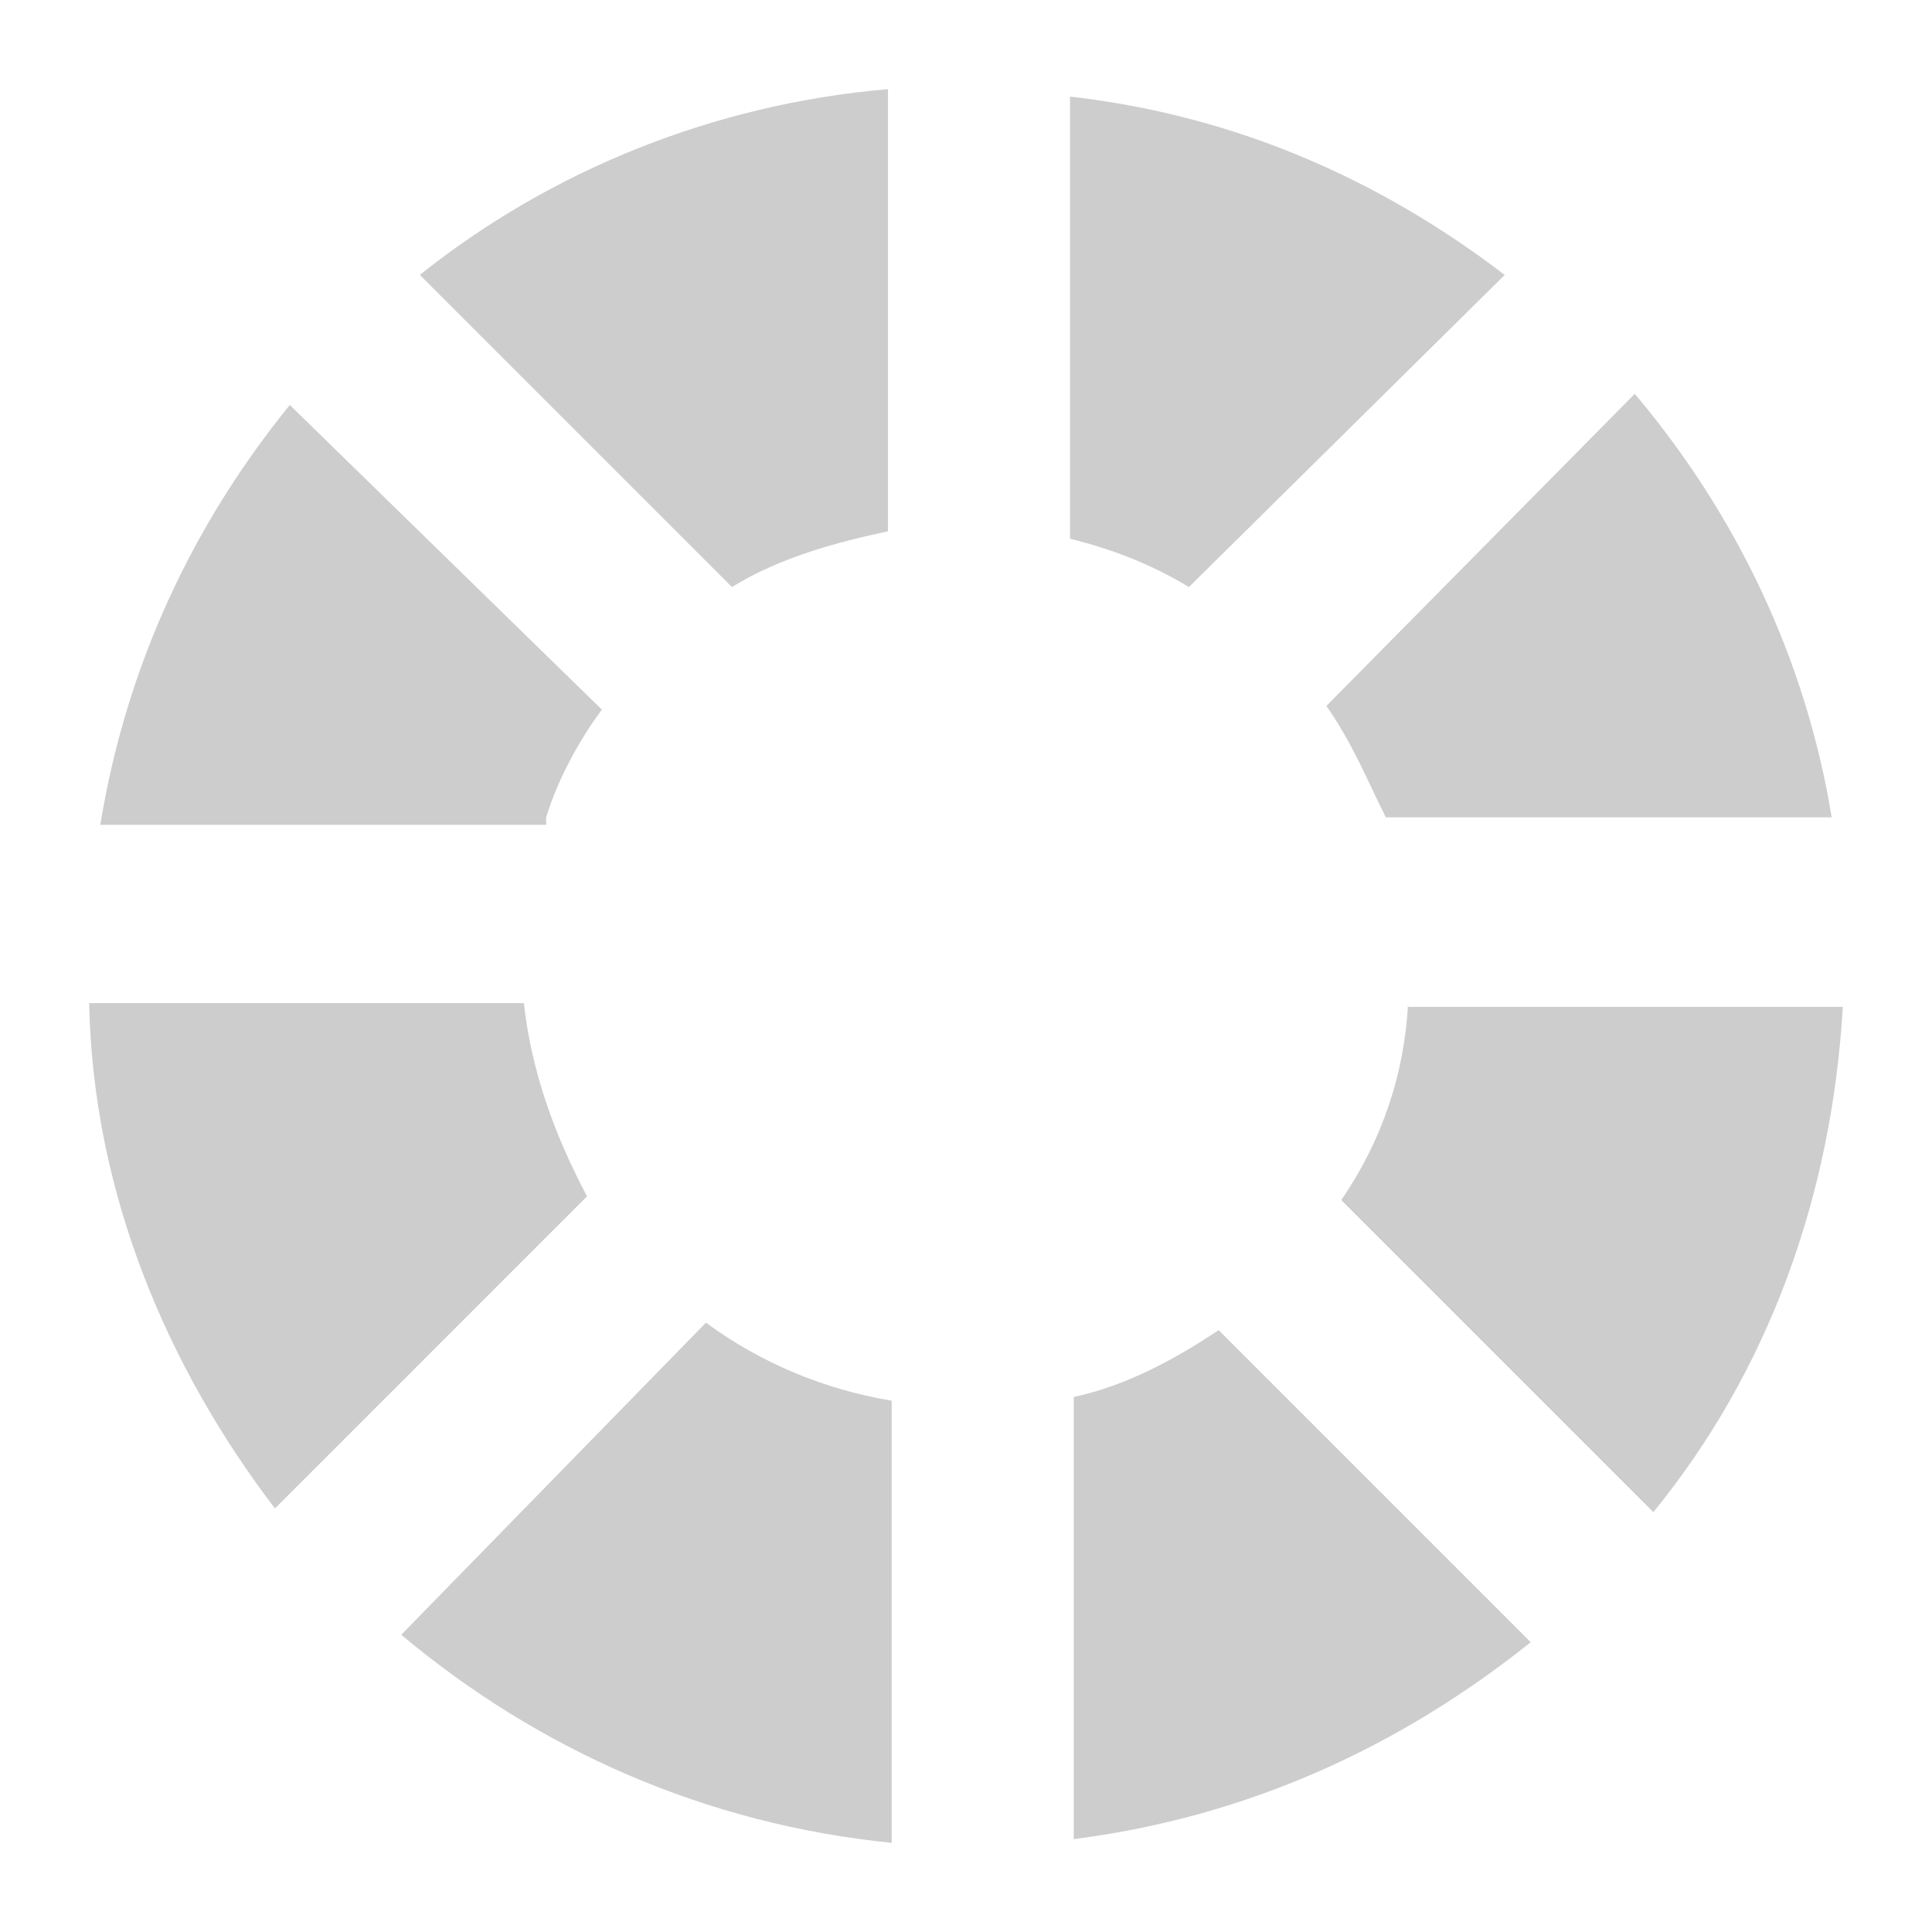 <?xml version="1.0" encoding="utf-8"?>
<!-- Generator: Adobe Illustrator 20.0.0, SVG Export Plug-In . SVG Version: 6.00 Build 0)  -->
<svg version="1.1" id="Layer_2_1_" xmlns="http://www.w3.org/2000/svg" xmlns:xlink="http://www.w3.org/1999/xlink" x="0px" y="0px"
	 viewBox="0 0 52 52" style="enable-background:new 0 0 52 52;" xml:space="preserve">
<style type="text/css">
	.st0{fill:#CDCDCD;}
</style>
<g>
	<path class="st0" d="M23.9,14.3V2.4c-4.7,0.4-9.1,2.2-12.6,5l8.4,8.4C21,15,22.5,14.6,23.9,14.3z"/>
	<path class="st0" d="M40.5,7.4c-3.4-2.6-7.3-4.3-11.7-4.8v11.9c1.2,0.3,2.2,0.7,3.2,1.3L40.5,7.4z"/>
	<path class="st0" d="M37.3,22h12c-0.7-4.3-2.6-8.2-5.3-11.4L35.7,19C36.4,20,36.8,21,37.3,22z"/>
	<path class="st0" d="M14.7,22c0.3-1,0.9-2.1,1.5-2.9l-8.4-8.2c-2.6,3.2-4.4,7-5.1,11.3h12C14.7,22.2,14.7,22,14.7,22z"/>
	<path class="st0" d="M37.9,27c-0.1,1.9-0.7,3.7-1.8,5.3l8.4,8.4c3.1-3.8,4.8-8.5,5.1-13.6H37.9z"/>
	<path class="st0" d="M14.1,27H2.4c0.1,5.1,2.1,9.8,5,13.6l8.4-8.4C14.9,30.5,14.3,28.8,14.1,27z"/>
	<path class="st0" d="M28.9,37.6v11.9c4.7-0.6,8.8-2.5,12.3-5.3l-8.4-8.4C31.6,36.6,30.3,37.3,28.9,37.6z"/>
	<path class="st0" d="M10.8,44c3.7,3.1,8.2,5.1,13.2,5.6V37.7c-1.8-0.3-3.5-1-5-2.1L10.8,44z"/>
</g>
</svg>

